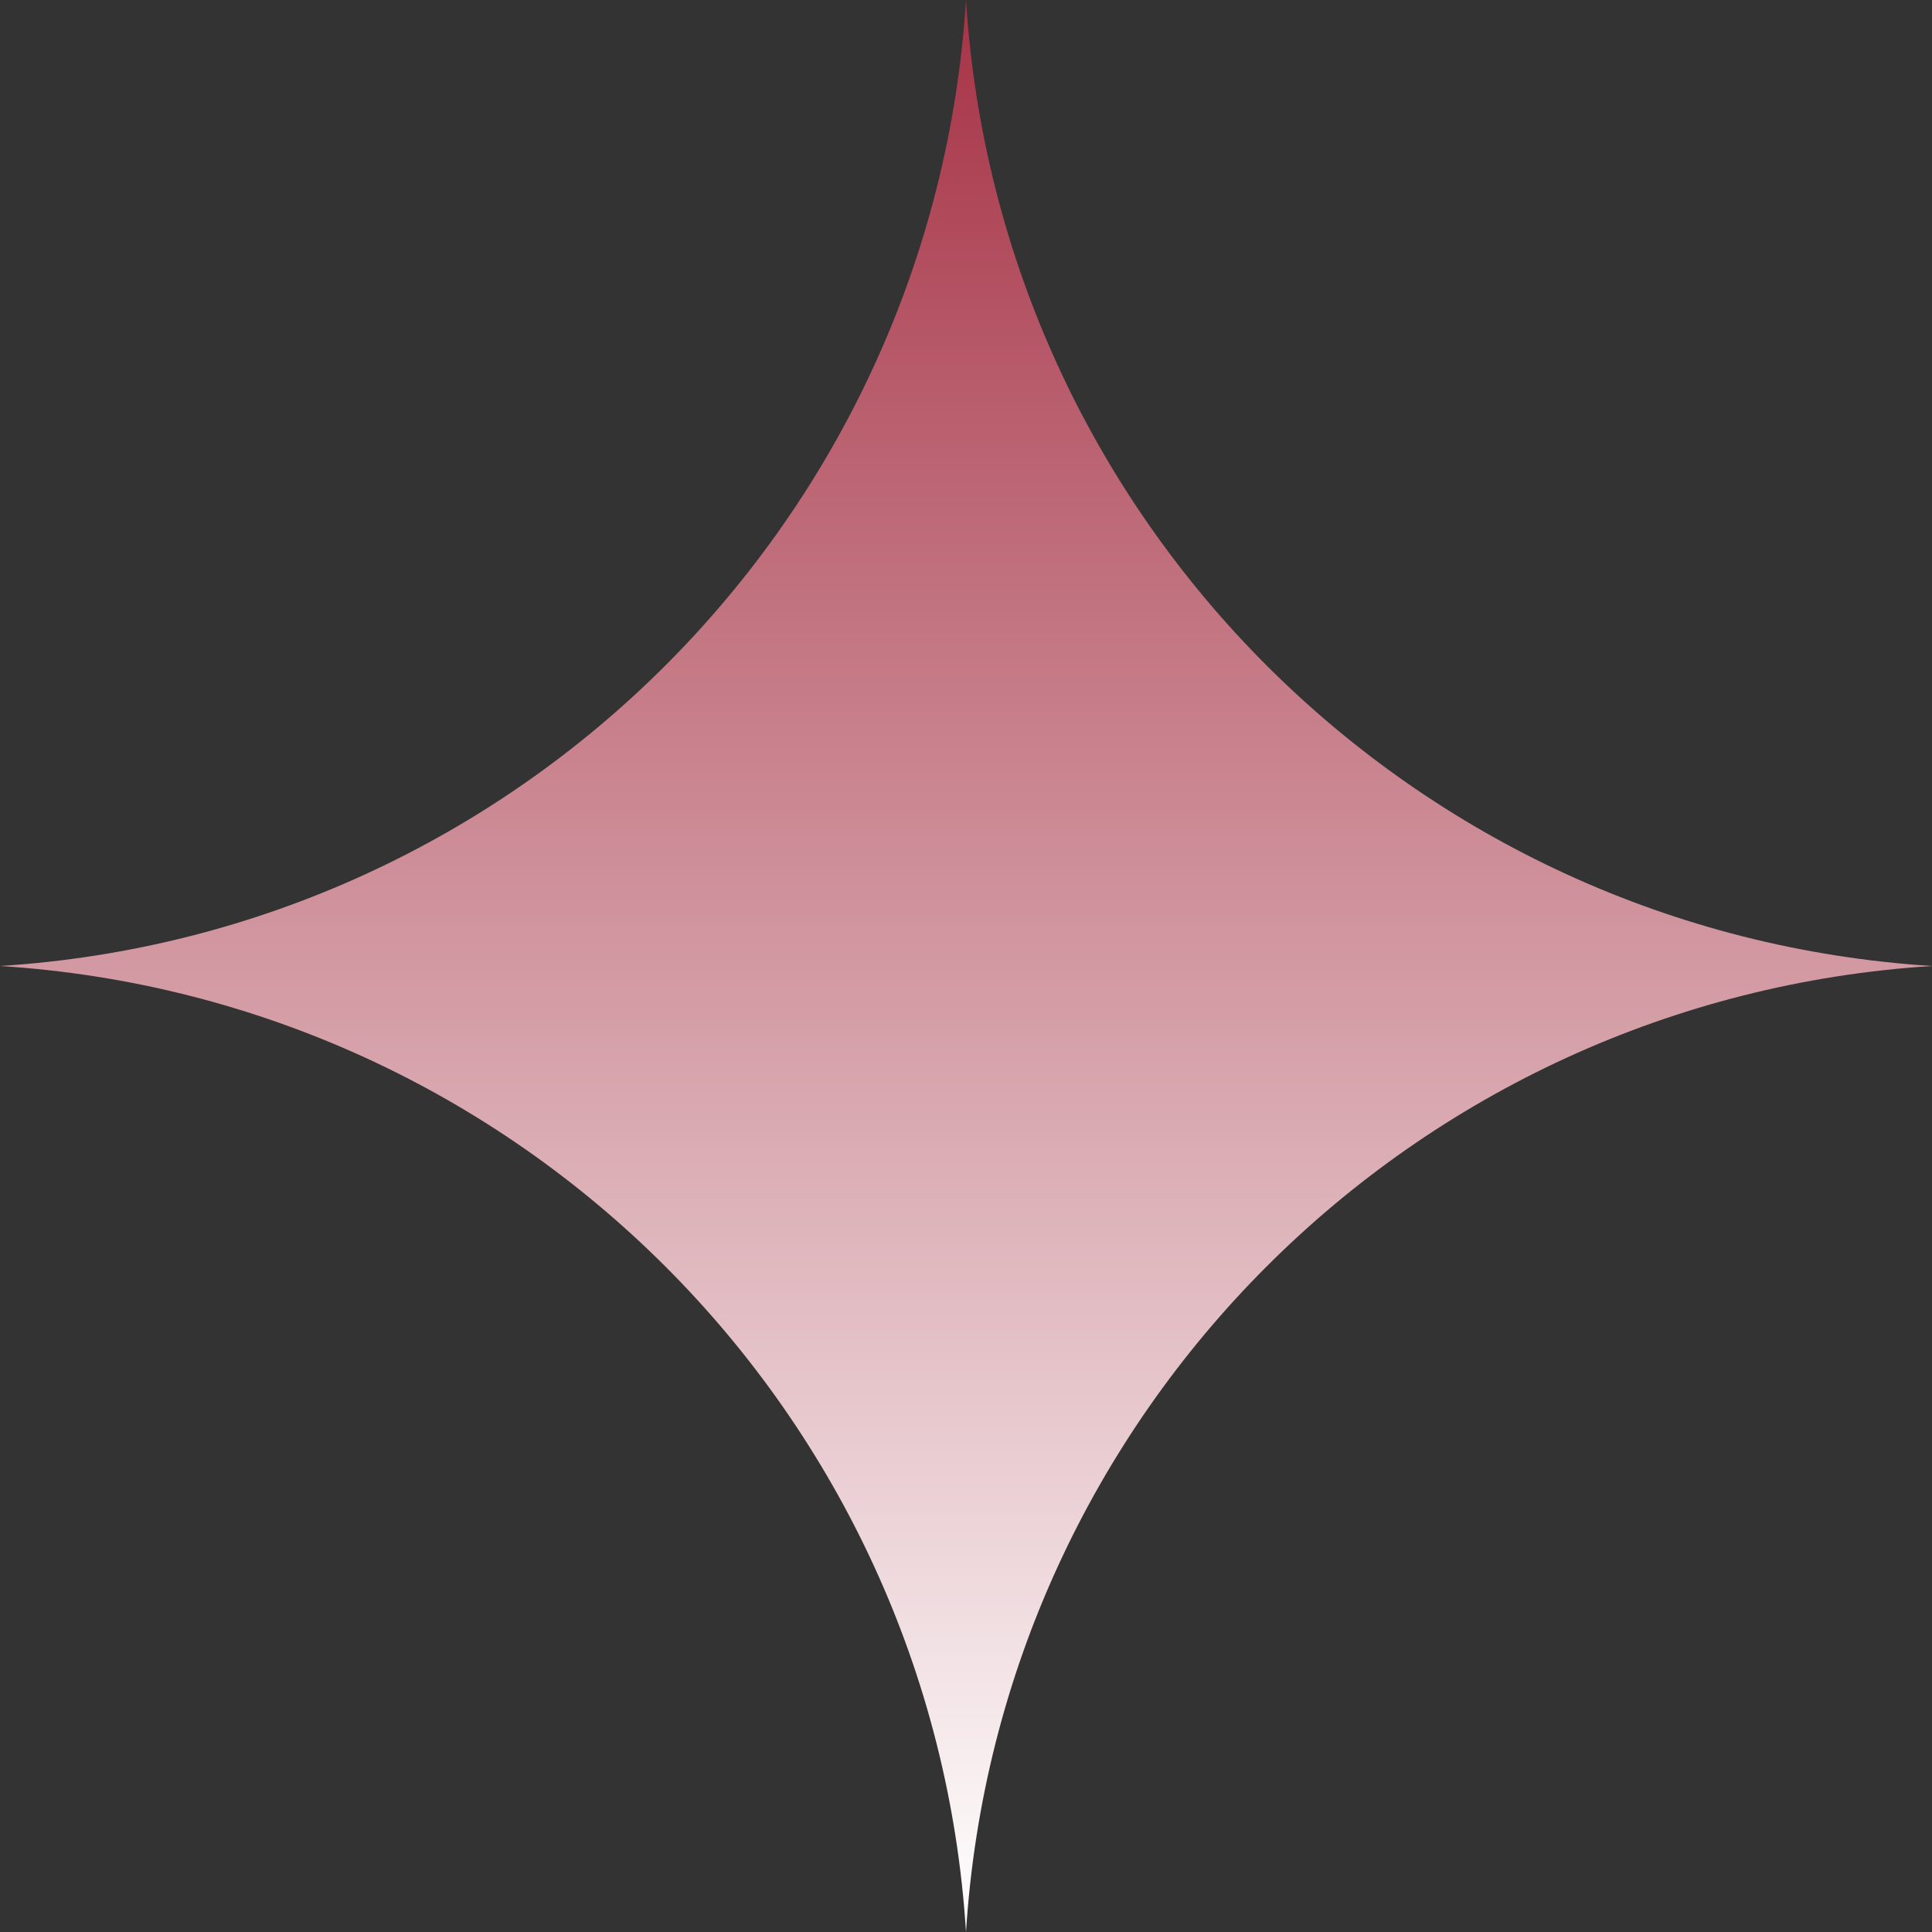 <svg width="52" height="52" viewBox="0 0 52 52" fill="none" xmlns="http://www.w3.org/2000/svg">
<rect x="0" y="0" width="52" height="52" fill="#333333" stroke="none"/>
<path d="M26 0C26.883 13.977 38.022 25.117 52 26C38.022 26.883 26.883 38.022 26 52C25.117 38.022 13.977 26.883 0 26C13.977 25.117 25.117 13.977 26 0Z" fill="url(#paint0_linear_1786_127)"/>
<defs>
<linearGradient id="paint0_linear_1786_127" x1="26" y1="0" x2="26" y2="52" gradientUnits="userSpaceOnUse">
<stop stop-color="#A63346"/>
<stop offset="1" stop-color="white"/>
</linearGradient>
</defs>
</svg>
